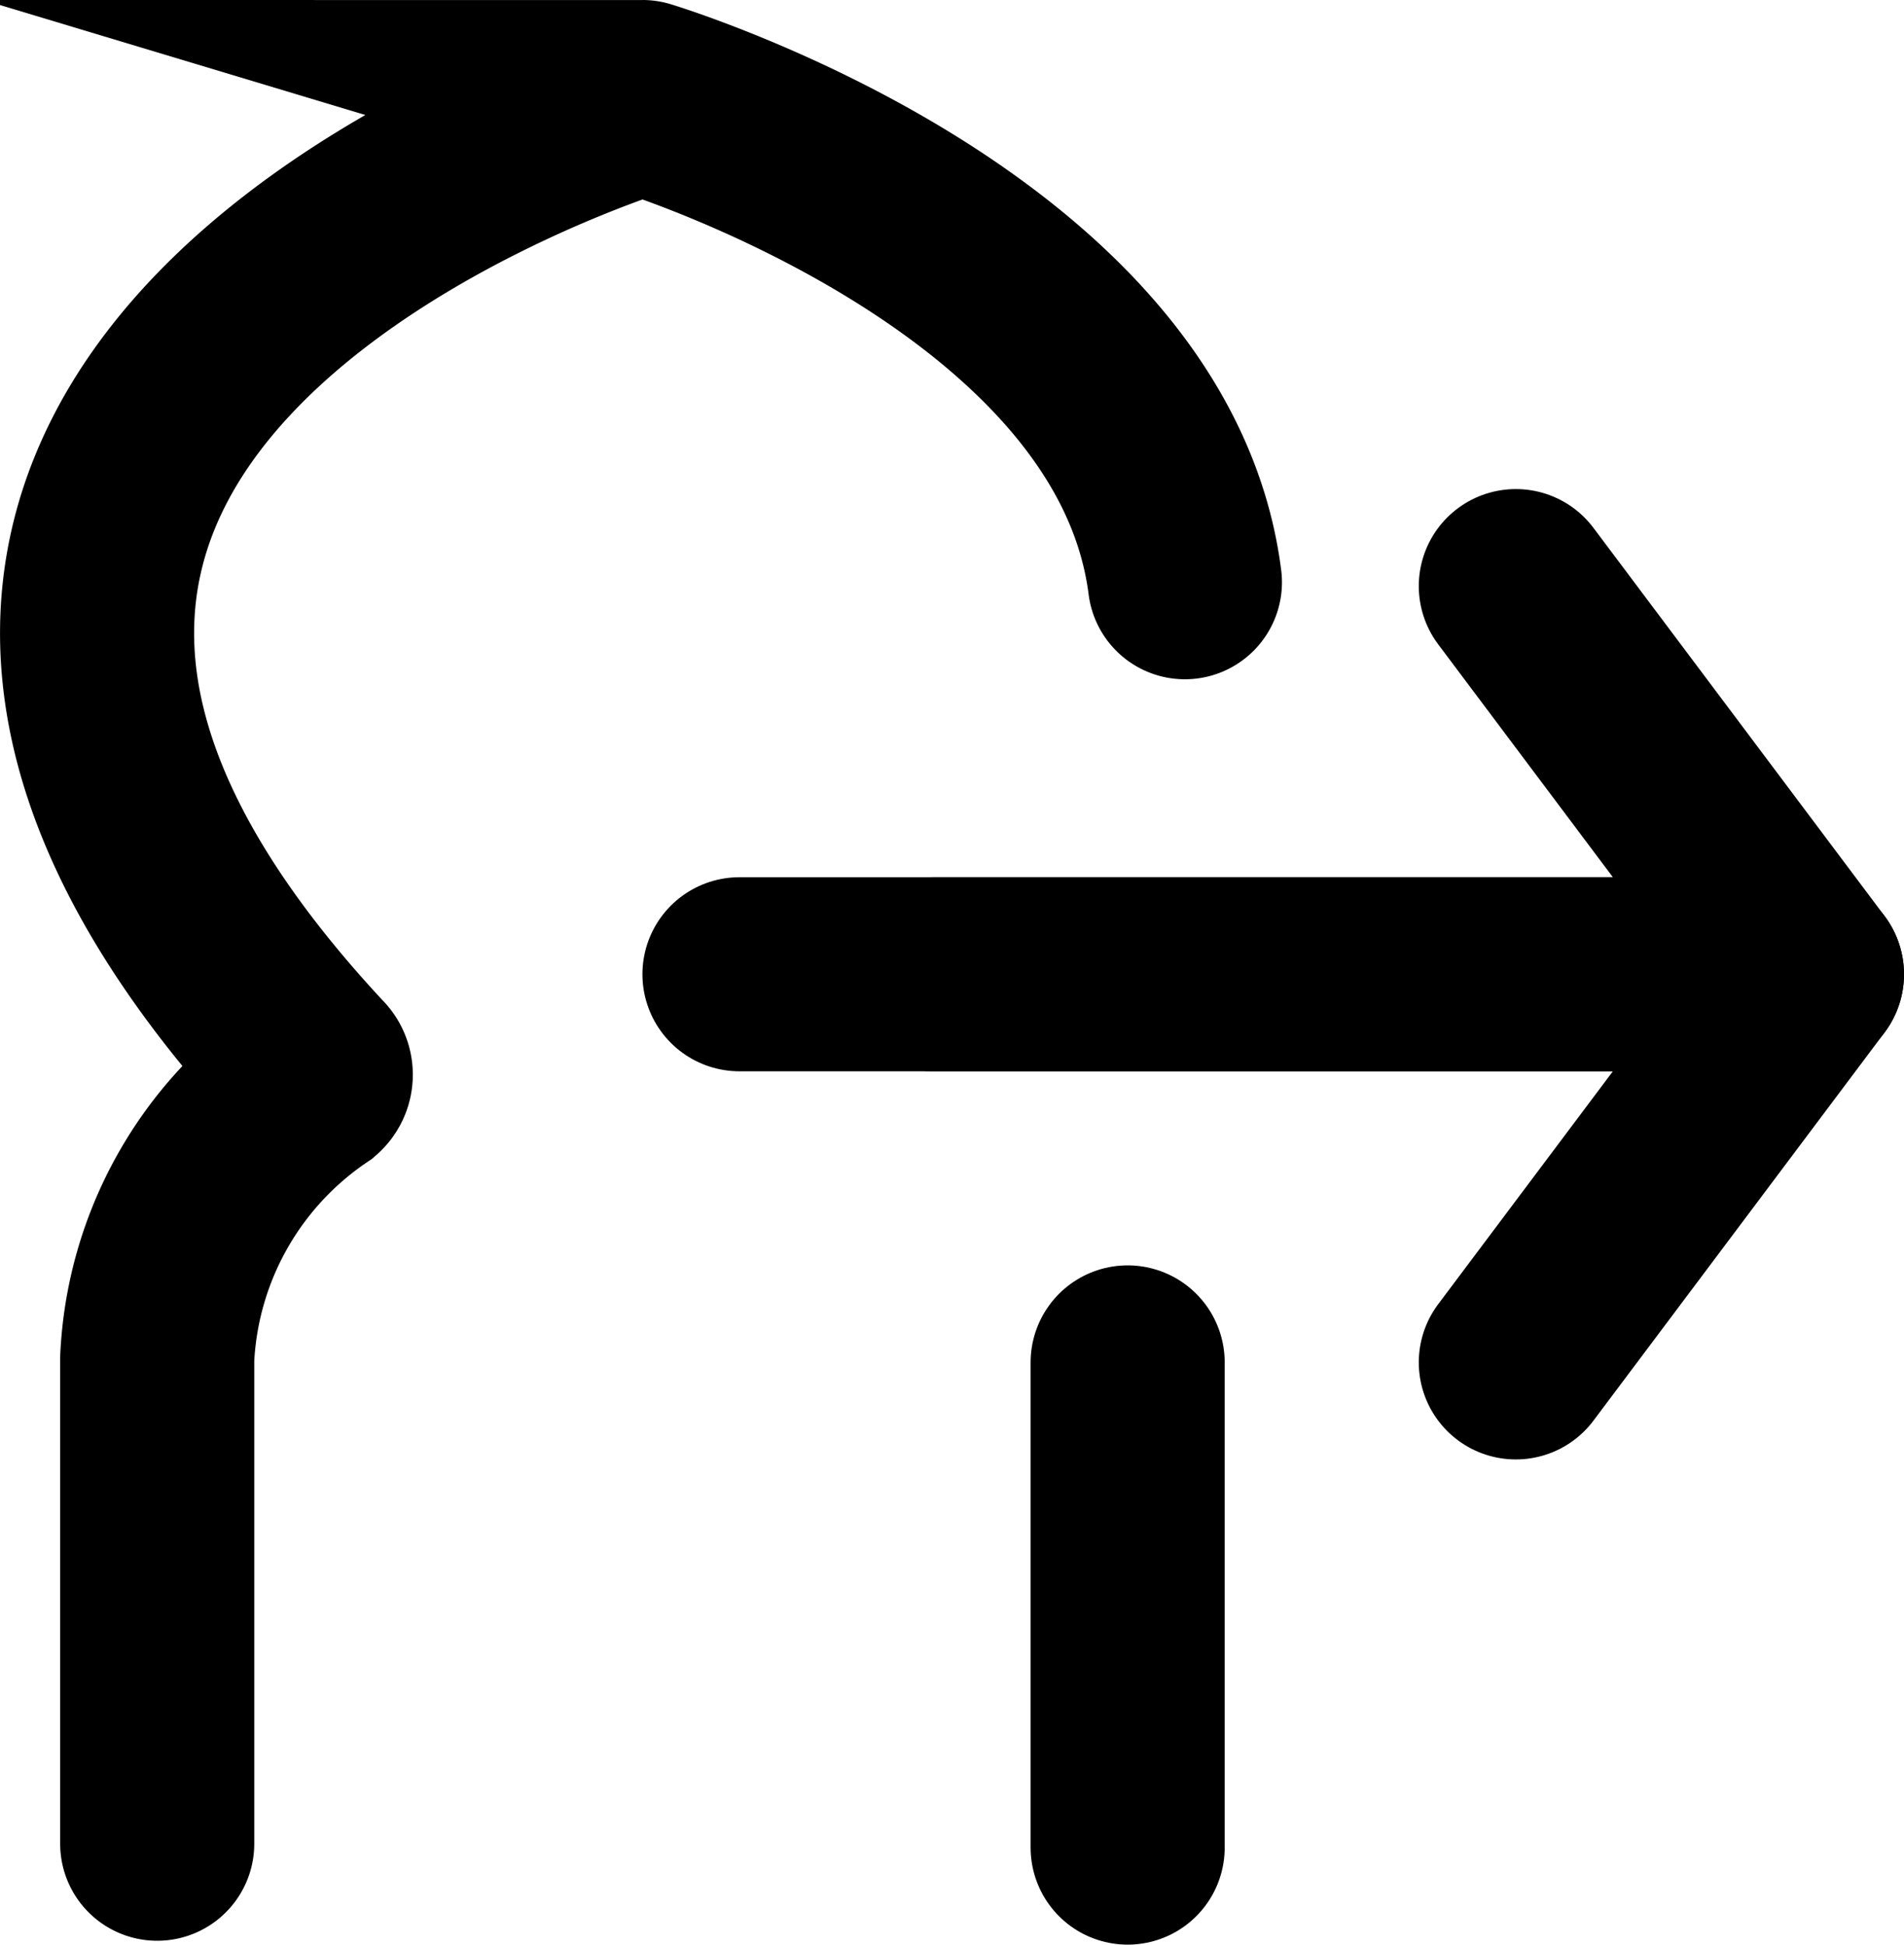 <svg xmlns="http://www.w3.org/2000/svg" viewBox="0 0 19.62 20.04"><g id="Layer_2" data-name="Layer 2"><g id="riad-door-logout"><polyline points="9.62 10.04 18.62 10.04 15.62 6.04" fill="none" stroke="#000" stroke-linecap="round" stroke-linejoin="round" stroke-width="2"/><polyline points="7.62 10.04 18.62 10.04 15.62 14.04" fill="none" stroke="#000" stroke-linecap="round" stroke-linejoin="round" stroke-width="2"/><path d="M12.21,6c-.44-3.45-5.59-5-5.59-5h0S-3.3,4,3.22,11a.1.1,0,0,1,0,.15A3.65,3.65,0,0,0,1.62,14v5" fill="none" stroke="#000" stroke-linecap="round" stroke-miterlimit="10" stroke-width="2"/><line x1="11.62" y1="19.04" x2="11.62" y2="14.04" fill="none" stroke="#000" stroke-linecap="round" stroke-miterlimit="10" stroke-width="2"/></g></g></svg>